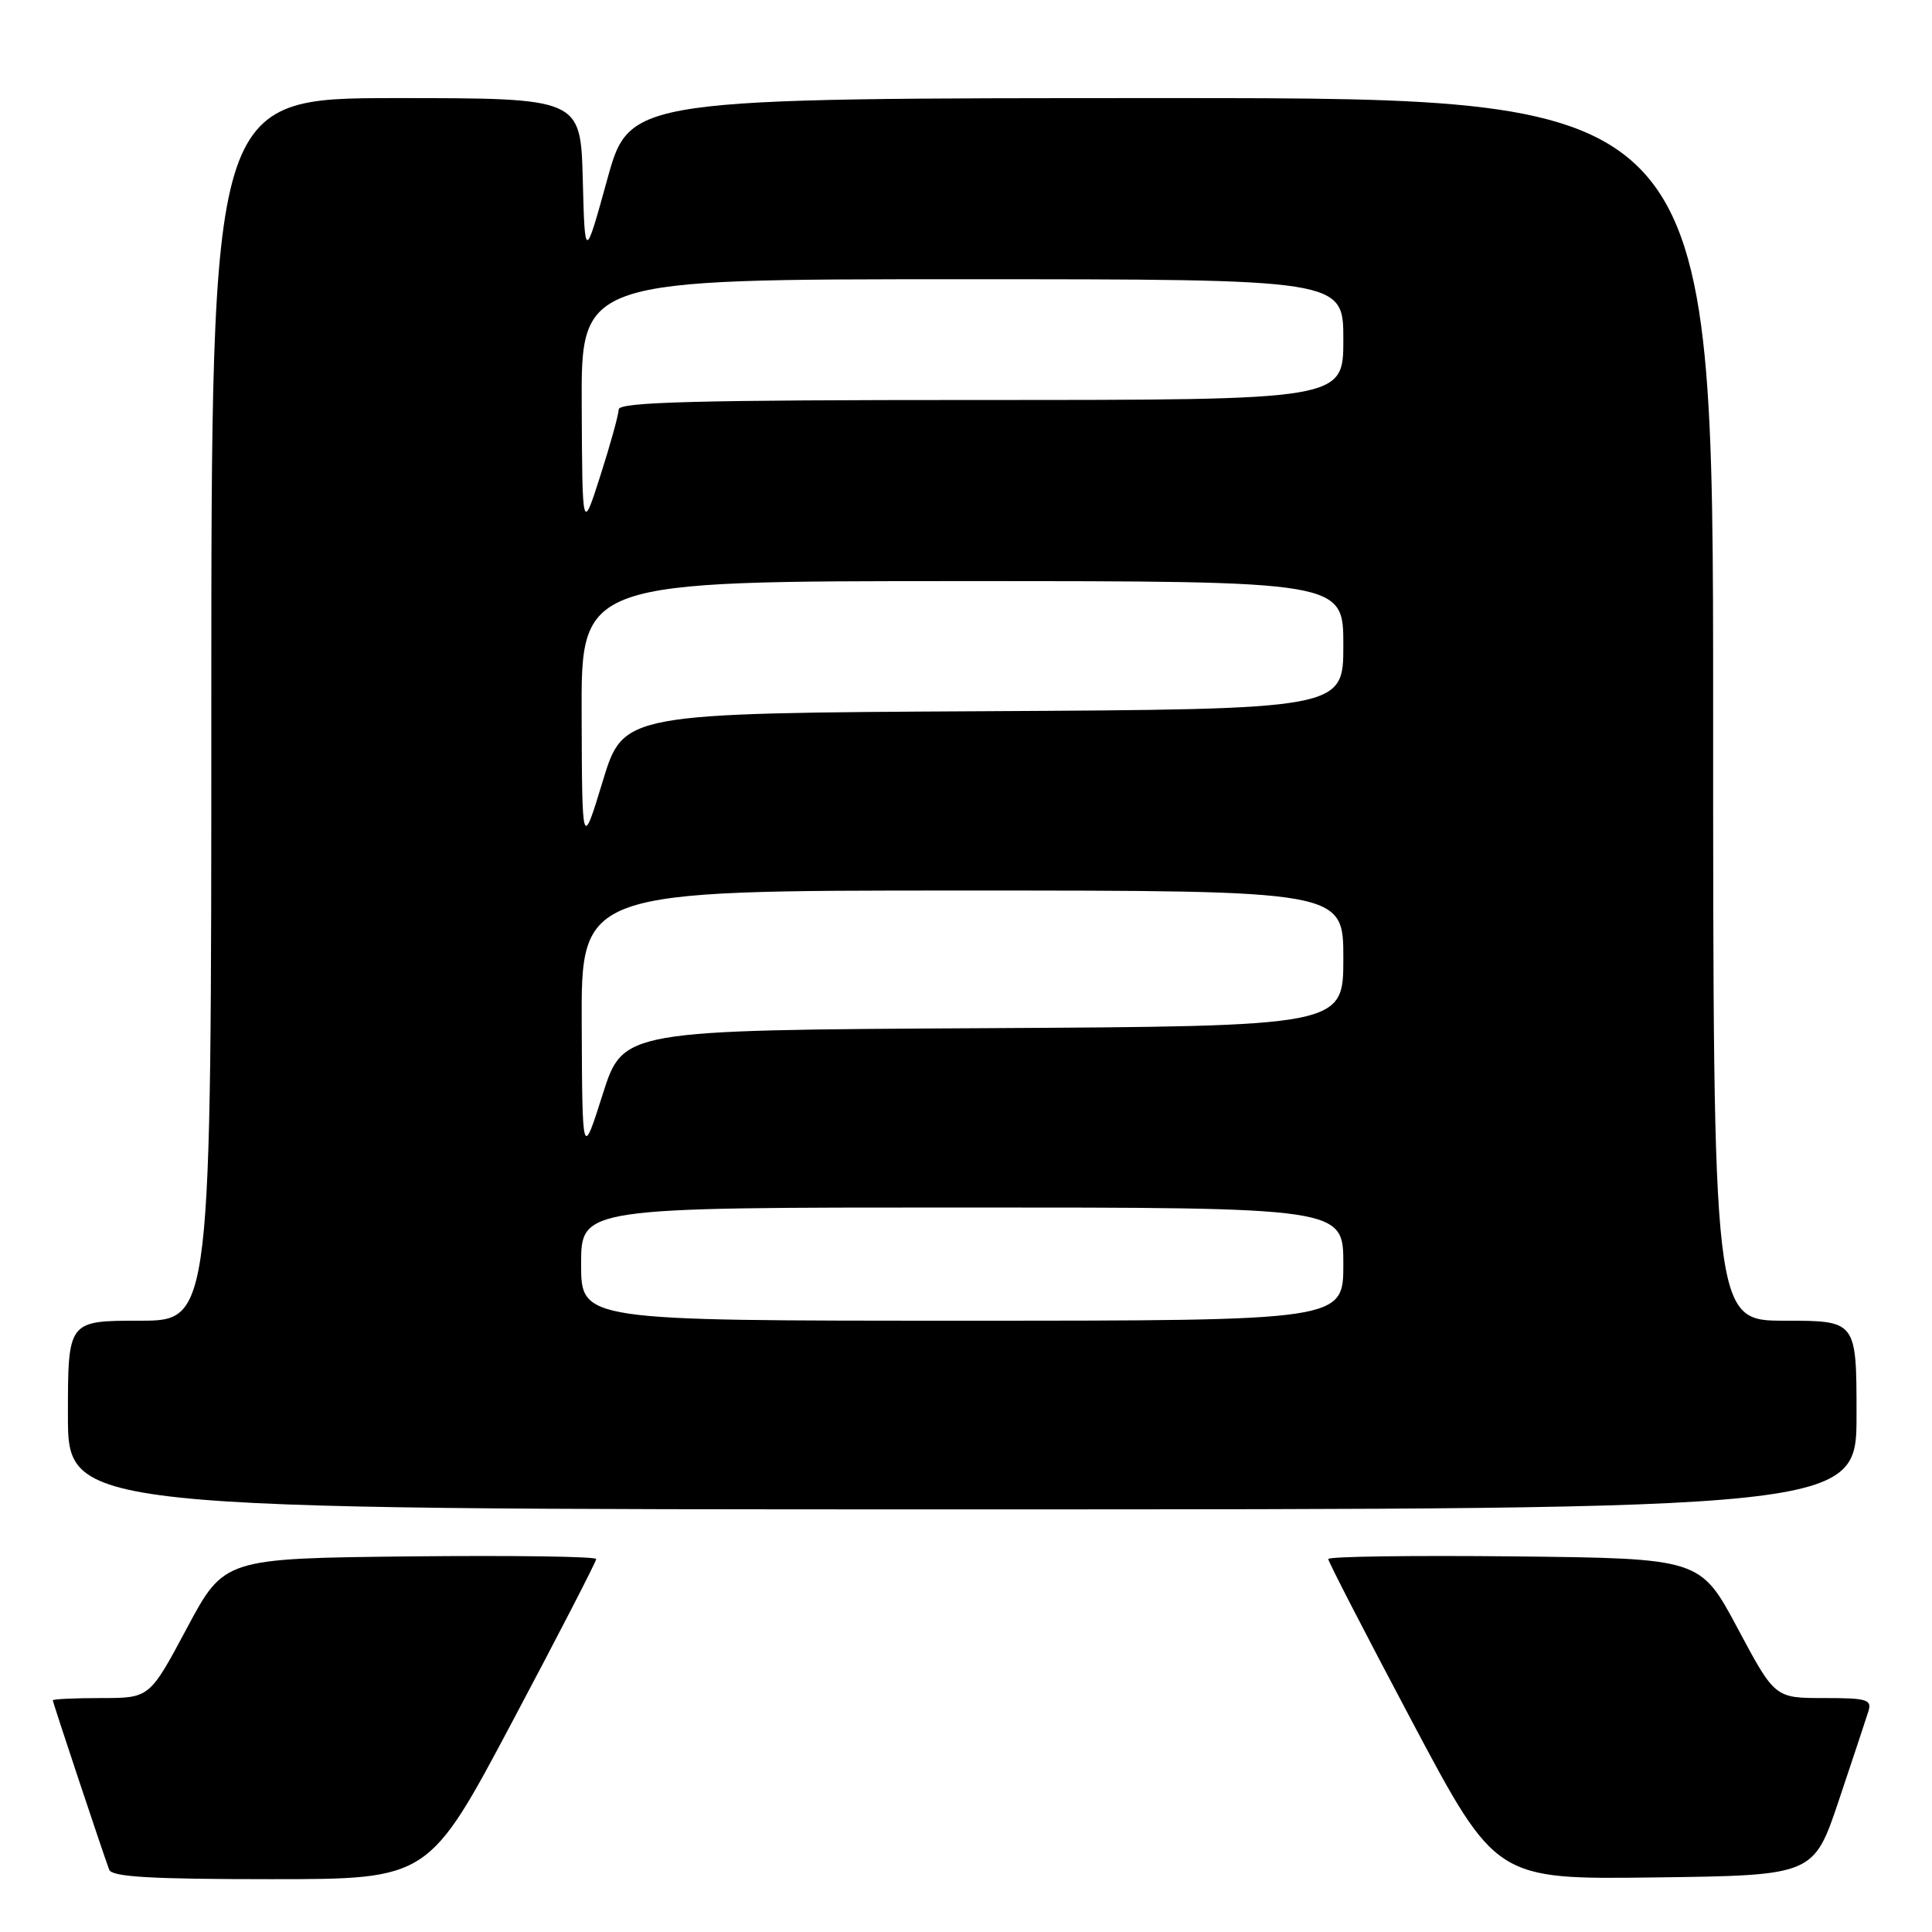 <?xml version="1.0" encoding="UTF-8" standalone="no"?>
<!DOCTYPE svg PUBLIC "-//W3C//DTD SVG 1.1//EN" "http://www.w3.org/Graphics/SVG/1.1/DTD/svg11.dtd" >
<svg xmlns="http://www.w3.org/2000/svg" xmlns:xlink="http://www.w3.org/1999/xlink" version="1.1" viewBox="0 0 256 256">
 <g >
 <path fill="currentColor"
d=" M 67.90 228.10 C 74.01 216.60 79.00 206.92 79.00 206.58 C 79.00 206.24 67.91 206.09 54.35 206.23 C 29.70 206.50 29.70 206.50 24.76 215.75 C 19.82 225.00 19.82 225.00 13.41 225.00 C 9.89 225.00 7.00 225.14 7.00 225.30 C 7.00 225.60 13.54 245.24 14.47 247.75 C 14.82 248.70 20.04 249.00 35.87 249.00 C 56.80 249.00 56.80 249.00 67.90 228.10 Z  M 243.66 238.55 C 245.49 233.08 247.25 227.79 247.56 226.80 C 248.07 225.19 247.44 225.00 241.66 225.00 C 235.18 225.00 235.18 225.00 230.24 215.75 C 225.30 206.50 225.30 206.50 200.65 206.23 C 187.09 206.09 176.00 206.24 176.00 206.58 C 176.00 206.92 181.00 216.61 187.11 228.12 C 198.22 249.04 198.22 249.04 219.27 248.77 C 240.32 248.50 240.32 248.50 243.66 238.55 Z  M 246.00 187.50 C 246.00 175.00 246.00 175.00 236.50 175.00 C 227.00 175.00 227.00 175.00 227.00 94.00 C 227.00 13.00 227.00 13.00 155.22 13.00 C 83.45 13.00 83.45 13.00 80.47 23.75 C 77.50 34.50 77.50 34.50 77.22 23.75 C 76.93 13.00 76.93 13.00 52.47 13.00 C 28.00 13.00 28.00 13.00 28.00 94.00 C 28.00 175.00 28.00 175.00 18.50 175.00 C 9.00 175.00 9.00 175.00 9.00 187.50 C 9.00 200.00 9.00 200.00 127.50 200.00 C 246.00 200.00 246.00 200.00 246.00 187.50 Z  M 77.00 167.50 C 77.00 160.00 77.00 160.00 127.50 160.00 C 178.00 160.00 178.00 160.00 178.00 167.50 C 178.00 175.00 178.00 175.00 127.50 175.00 C 77.00 175.00 77.00 175.00 77.00 167.50 Z  M 77.08 135.75 C 77.00 118.00 77.00 118.00 127.50 118.00 C 178.00 118.00 178.00 118.00 178.00 126.99 C 178.00 135.98 178.00 135.98 130.28 136.24 C 82.56 136.50 82.56 136.50 79.86 145.00 C 77.16 153.50 77.16 153.50 77.08 135.75 Z  M 77.07 94.75 C 77.00 77.00 77.00 77.00 127.50 77.00 C 178.00 77.00 178.00 77.00 178.00 85.49 C 178.00 93.98 178.00 93.98 130.31 94.24 C 82.61 94.50 82.61 94.50 79.87 103.50 C 77.13 112.50 77.13 112.50 77.07 94.75 Z  M 77.08 53.75 C 77.00 37.00 77.00 37.00 127.50 37.00 C 178.00 37.00 178.00 37.00 178.00 45.00 C 178.00 53.00 178.00 53.00 130.00 53.00 C 92.28 53.00 82.00 53.27 81.98 54.25 C 81.97 54.94 80.88 58.88 79.56 63.00 C 77.16 70.50 77.16 70.50 77.08 53.75 Z "/>
</g>
</svg>